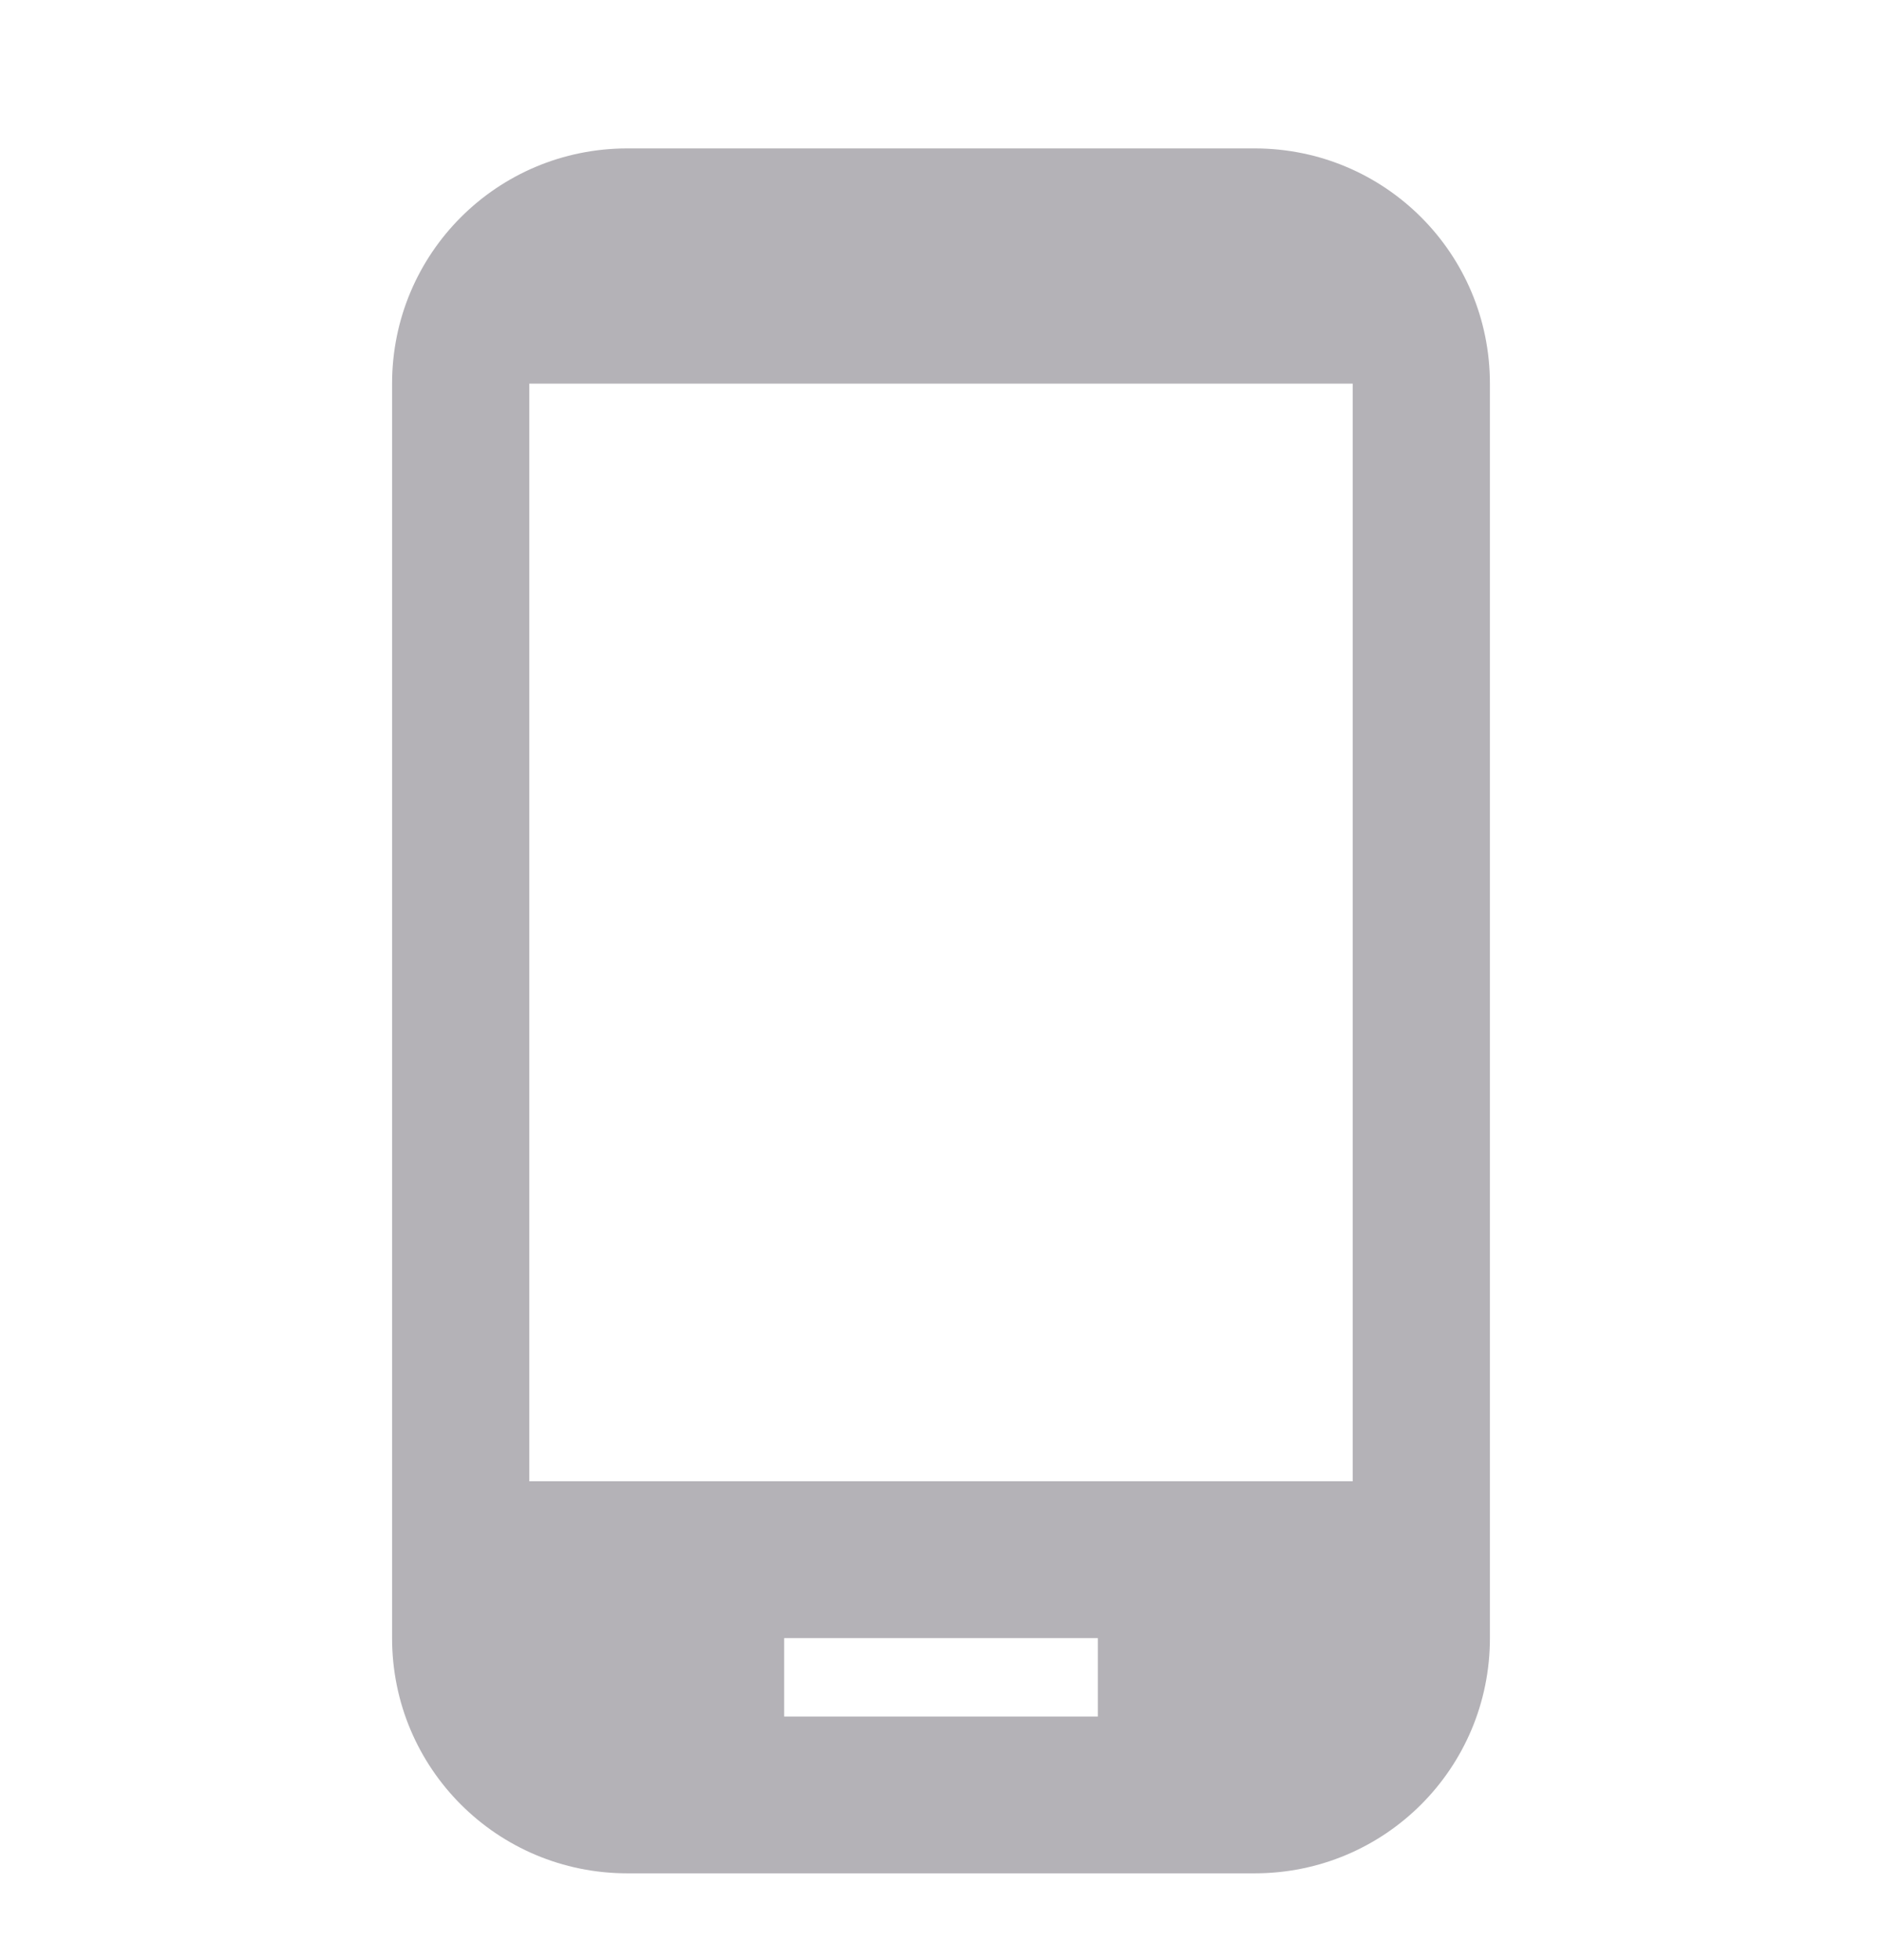 <svg width="24" height="25" viewBox="0 0 24 25" fill="none" xmlns="http://www.w3.org/2000/svg">
    <path d="M16 1.893H8c-1.66 0-3 1.34-3 3v16c0 1.66 1.34 3 3 3h8c1.66 0 3-1.34 3-3v-16c0-1.66-1.34-3-3-3zm-2 20h-4v-1h4v1zm3.25-3H6.75v-14h10.5v14z" fill="#B4B2B7"/>
</svg>
